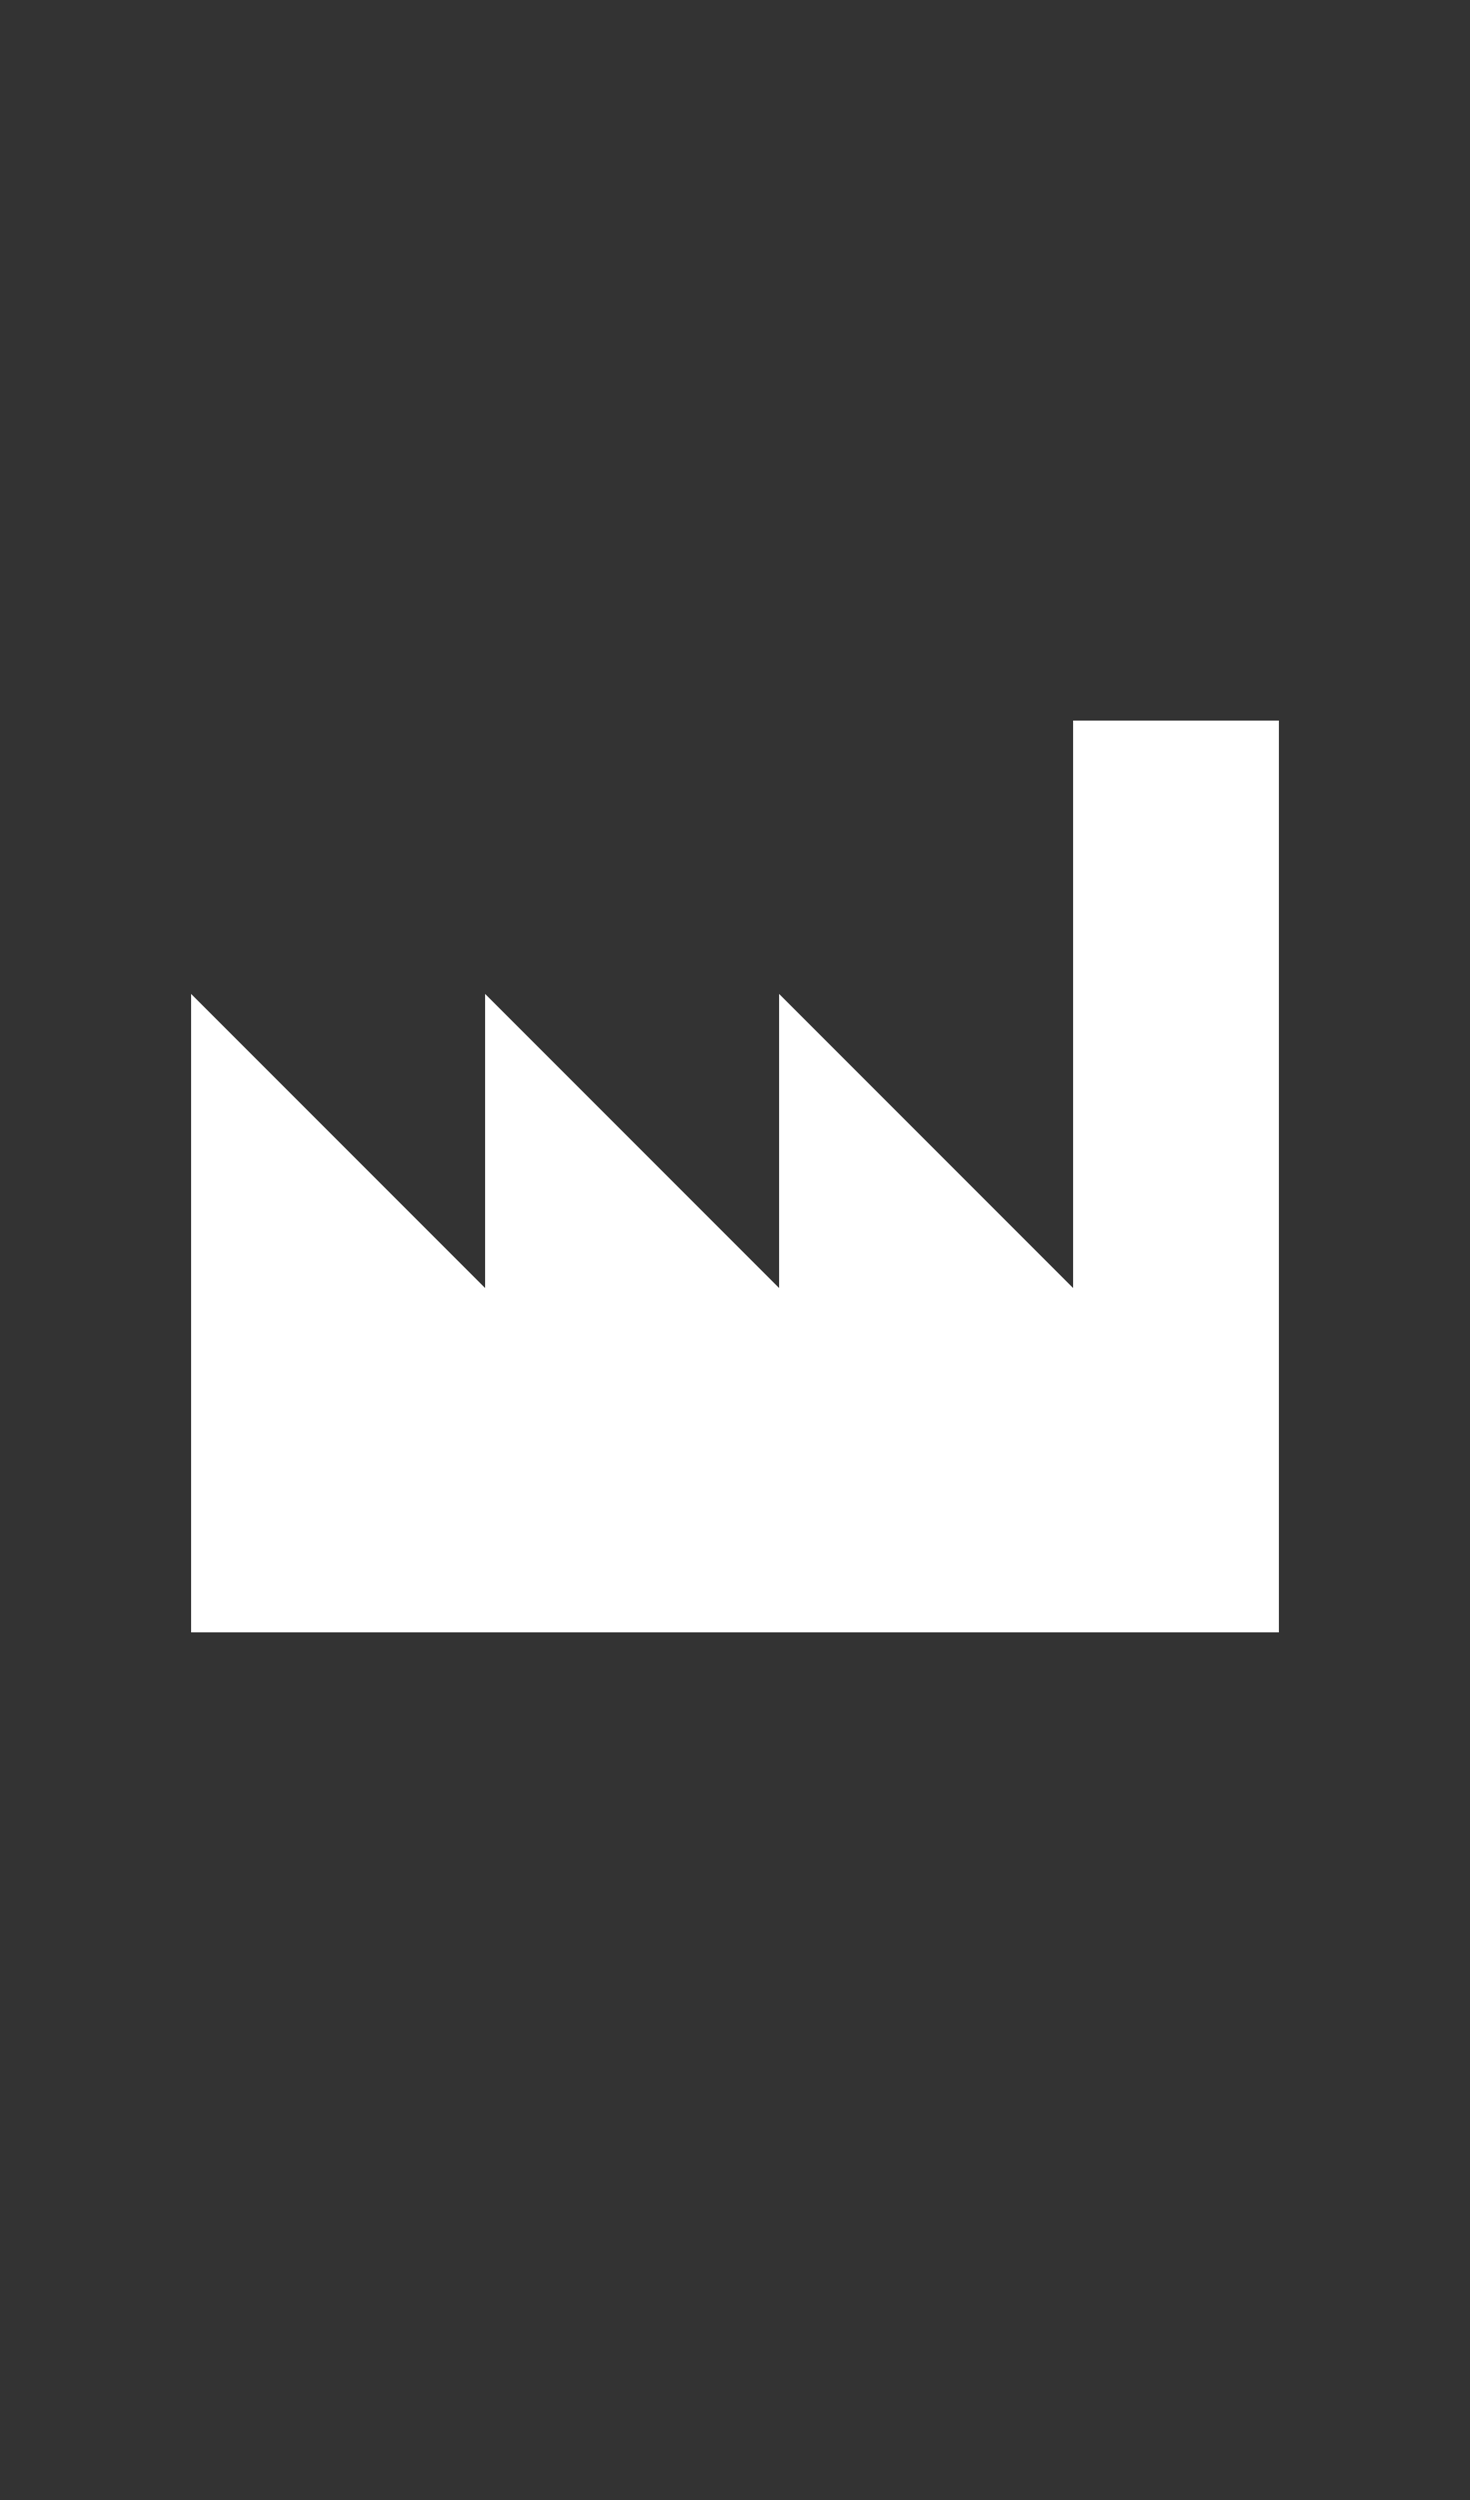 <svg version="1.1" baseProfile="full" xmlns="http://www.w3.org/2000/svg" width="50" height="85" >
<rect width="100%" height="100%" fill="#333333" stroke="none"/>
<path d="M 7 35 l 0 20 l 36 0 l 0 -30 l -6 0 l 0 20 l -10 -10 l 0 10 l -10 -10 l 0 10 l -10 -10 Z" stroke="white" stroke-width="1" fill="white" /></svg>
